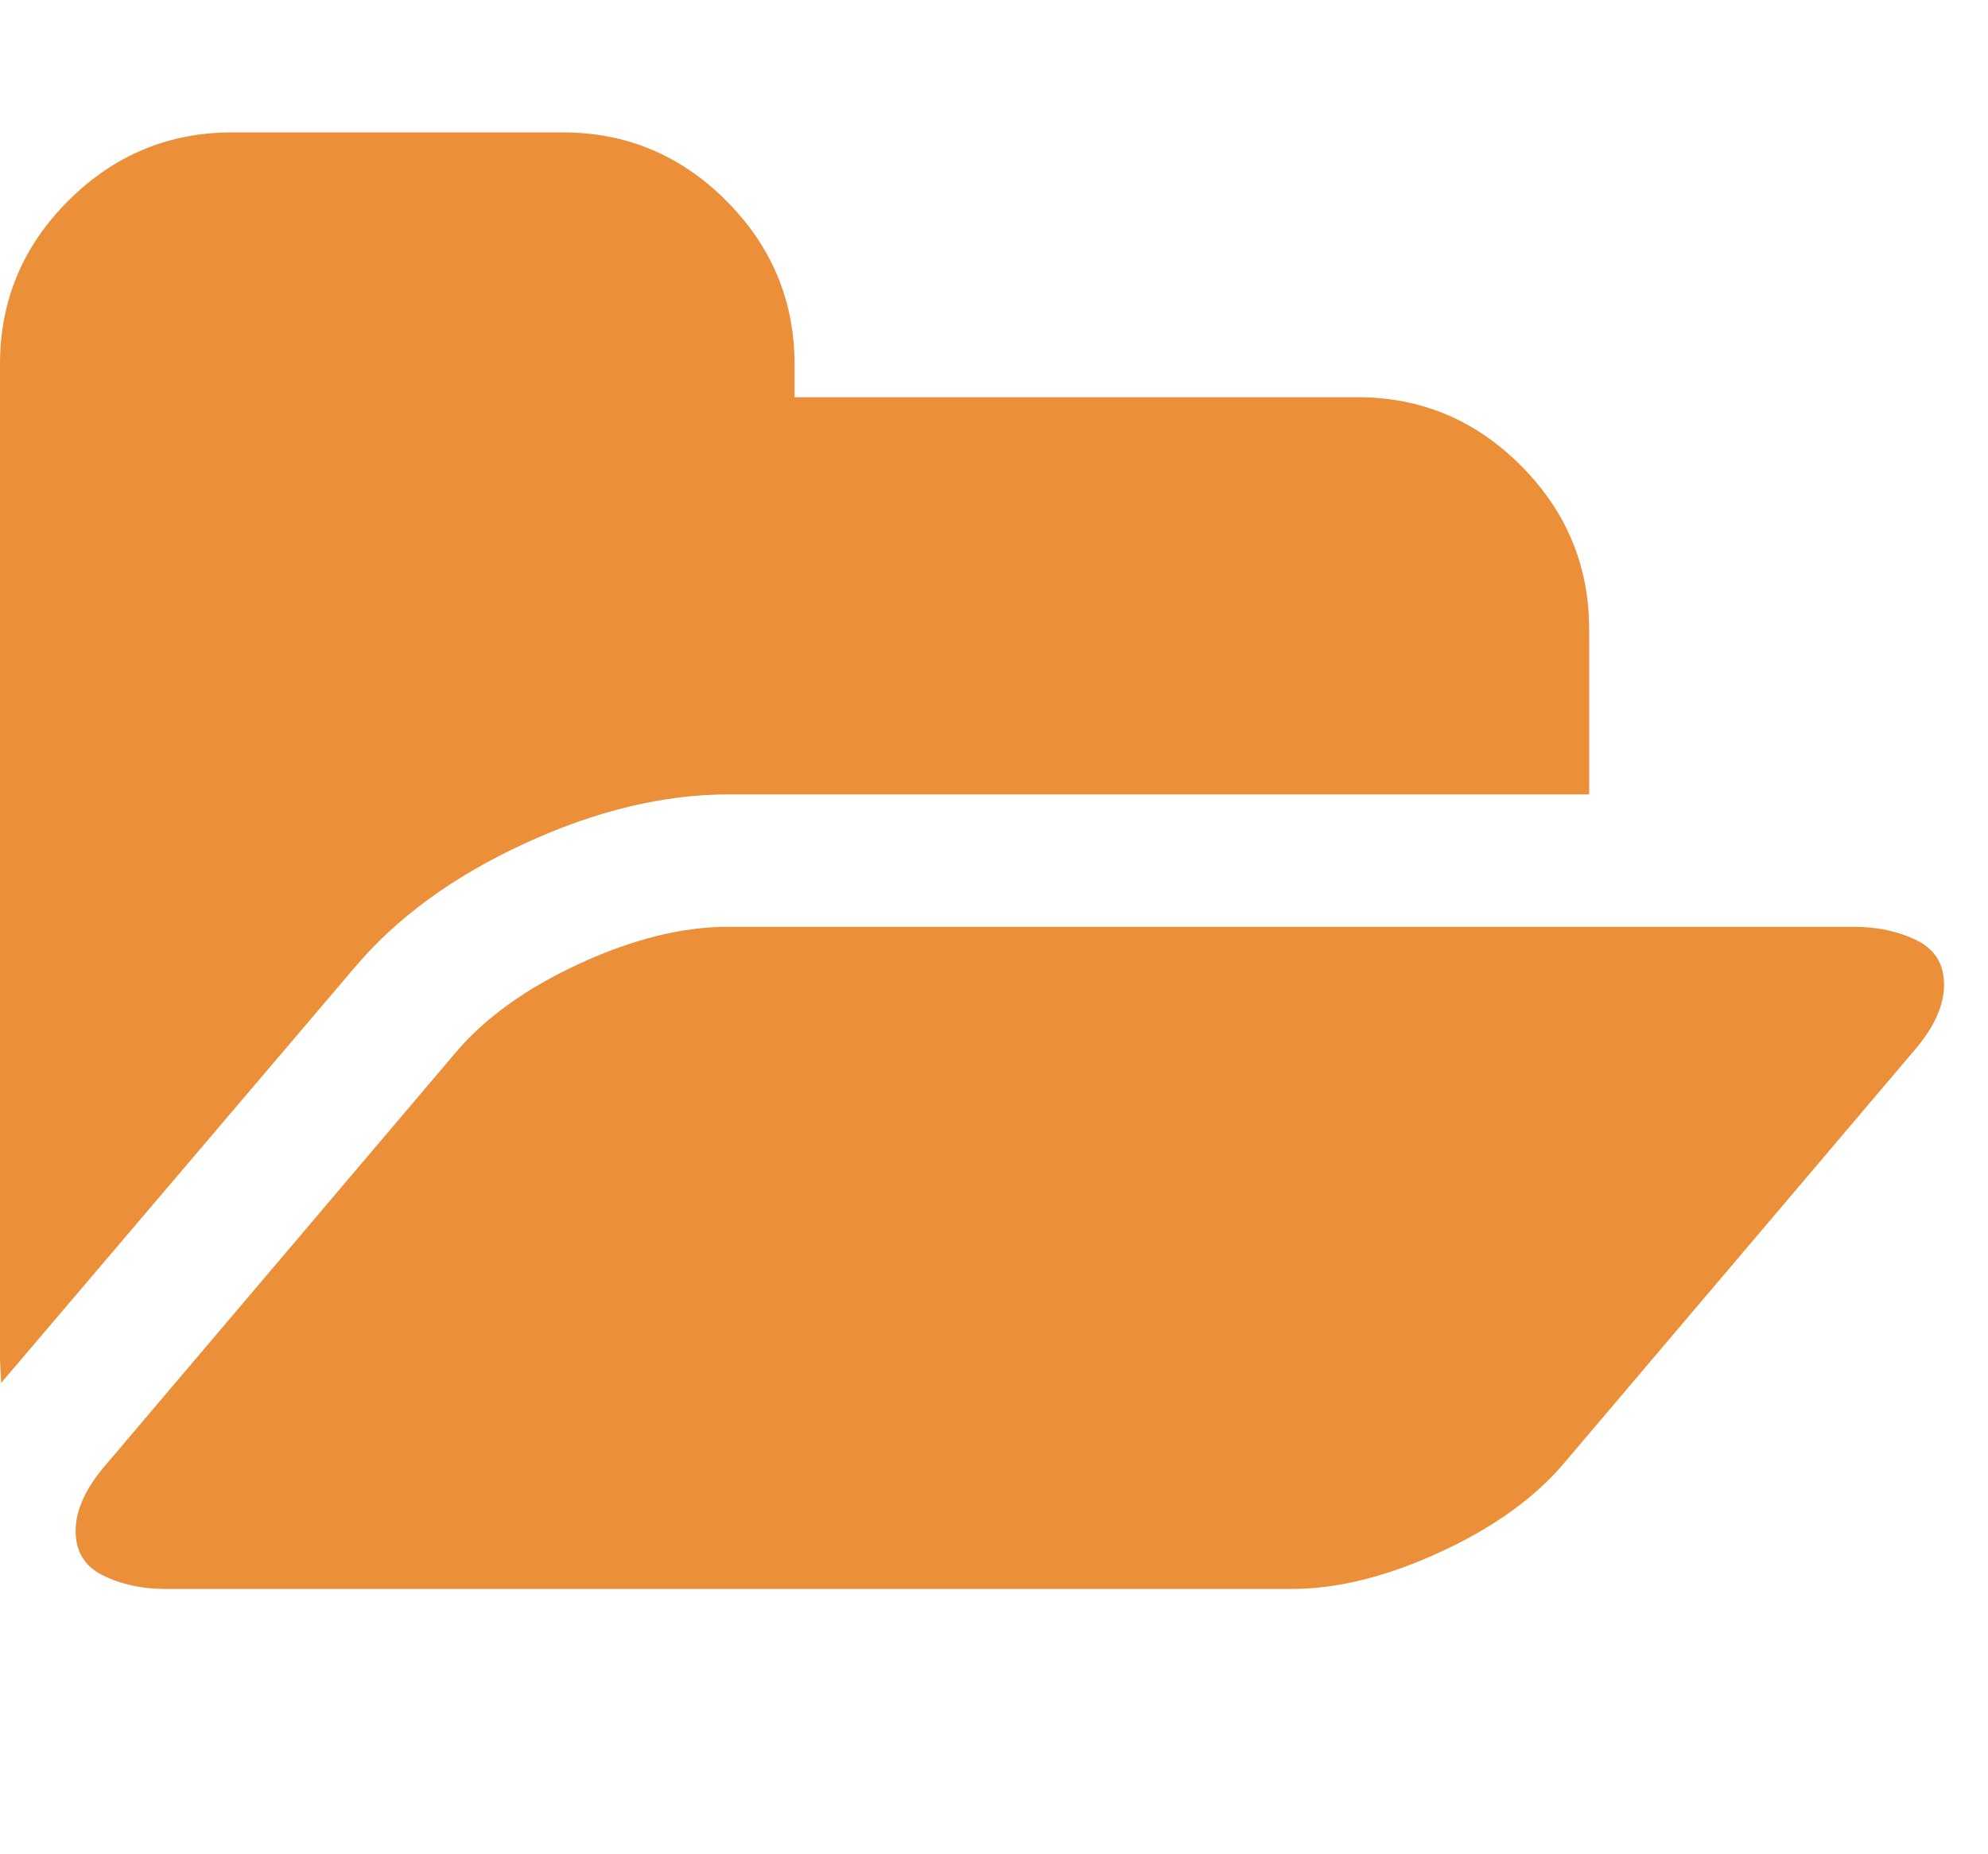 <?xml version="1.0" standalone="no"?><!DOCTYPE svg PUBLIC "-//W3C//DTD SVG 1.1//EN" "http://www.w3.org/Graphics/SVG/1.1/DTD/svg11.dtd"><svg t="1644900977812" class="icon" viewBox="0 0 1098 1024" version="1.1" xmlns="http://www.w3.org/2000/svg" p-id="24427" xmlns:xlink="http://www.w3.org/1999/xlink" width="214.453" height="200"><defs><style type="text/css"></style></defs><path d="M1073.737 544.037q0 17.701-17.701 37.742l-192 226.304q-24.576 29.111-68.827 49.445t-81.993 20.261l-621.714 0q-19.456 0-34.597-7.461t-15.141-24.576q0-17.701 17.701-37.742l192-226.304q24.576-29.111 68.827-49.445t81.993-20.261l621.714 0q19.456 0 34.597 7.461t15.141 24.576zM877.714 347.429l0 91.429-475.429 0q-53.687 0-112.567 27.136t-93.696 68.315l-195.438 229.742q0-2.267-0.293-7.168t-0.293-7.168l0-548.571q0-52.59 37.742-90.258t90.258-37.742l182.857 0q52.59 0 90.258 37.742t37.742 90.258l0 18.286 310.857 0q52.59 0 90.258 37.742t37.742 90.258z" p-id="24428" fill="#eb8f39"></path></svg>